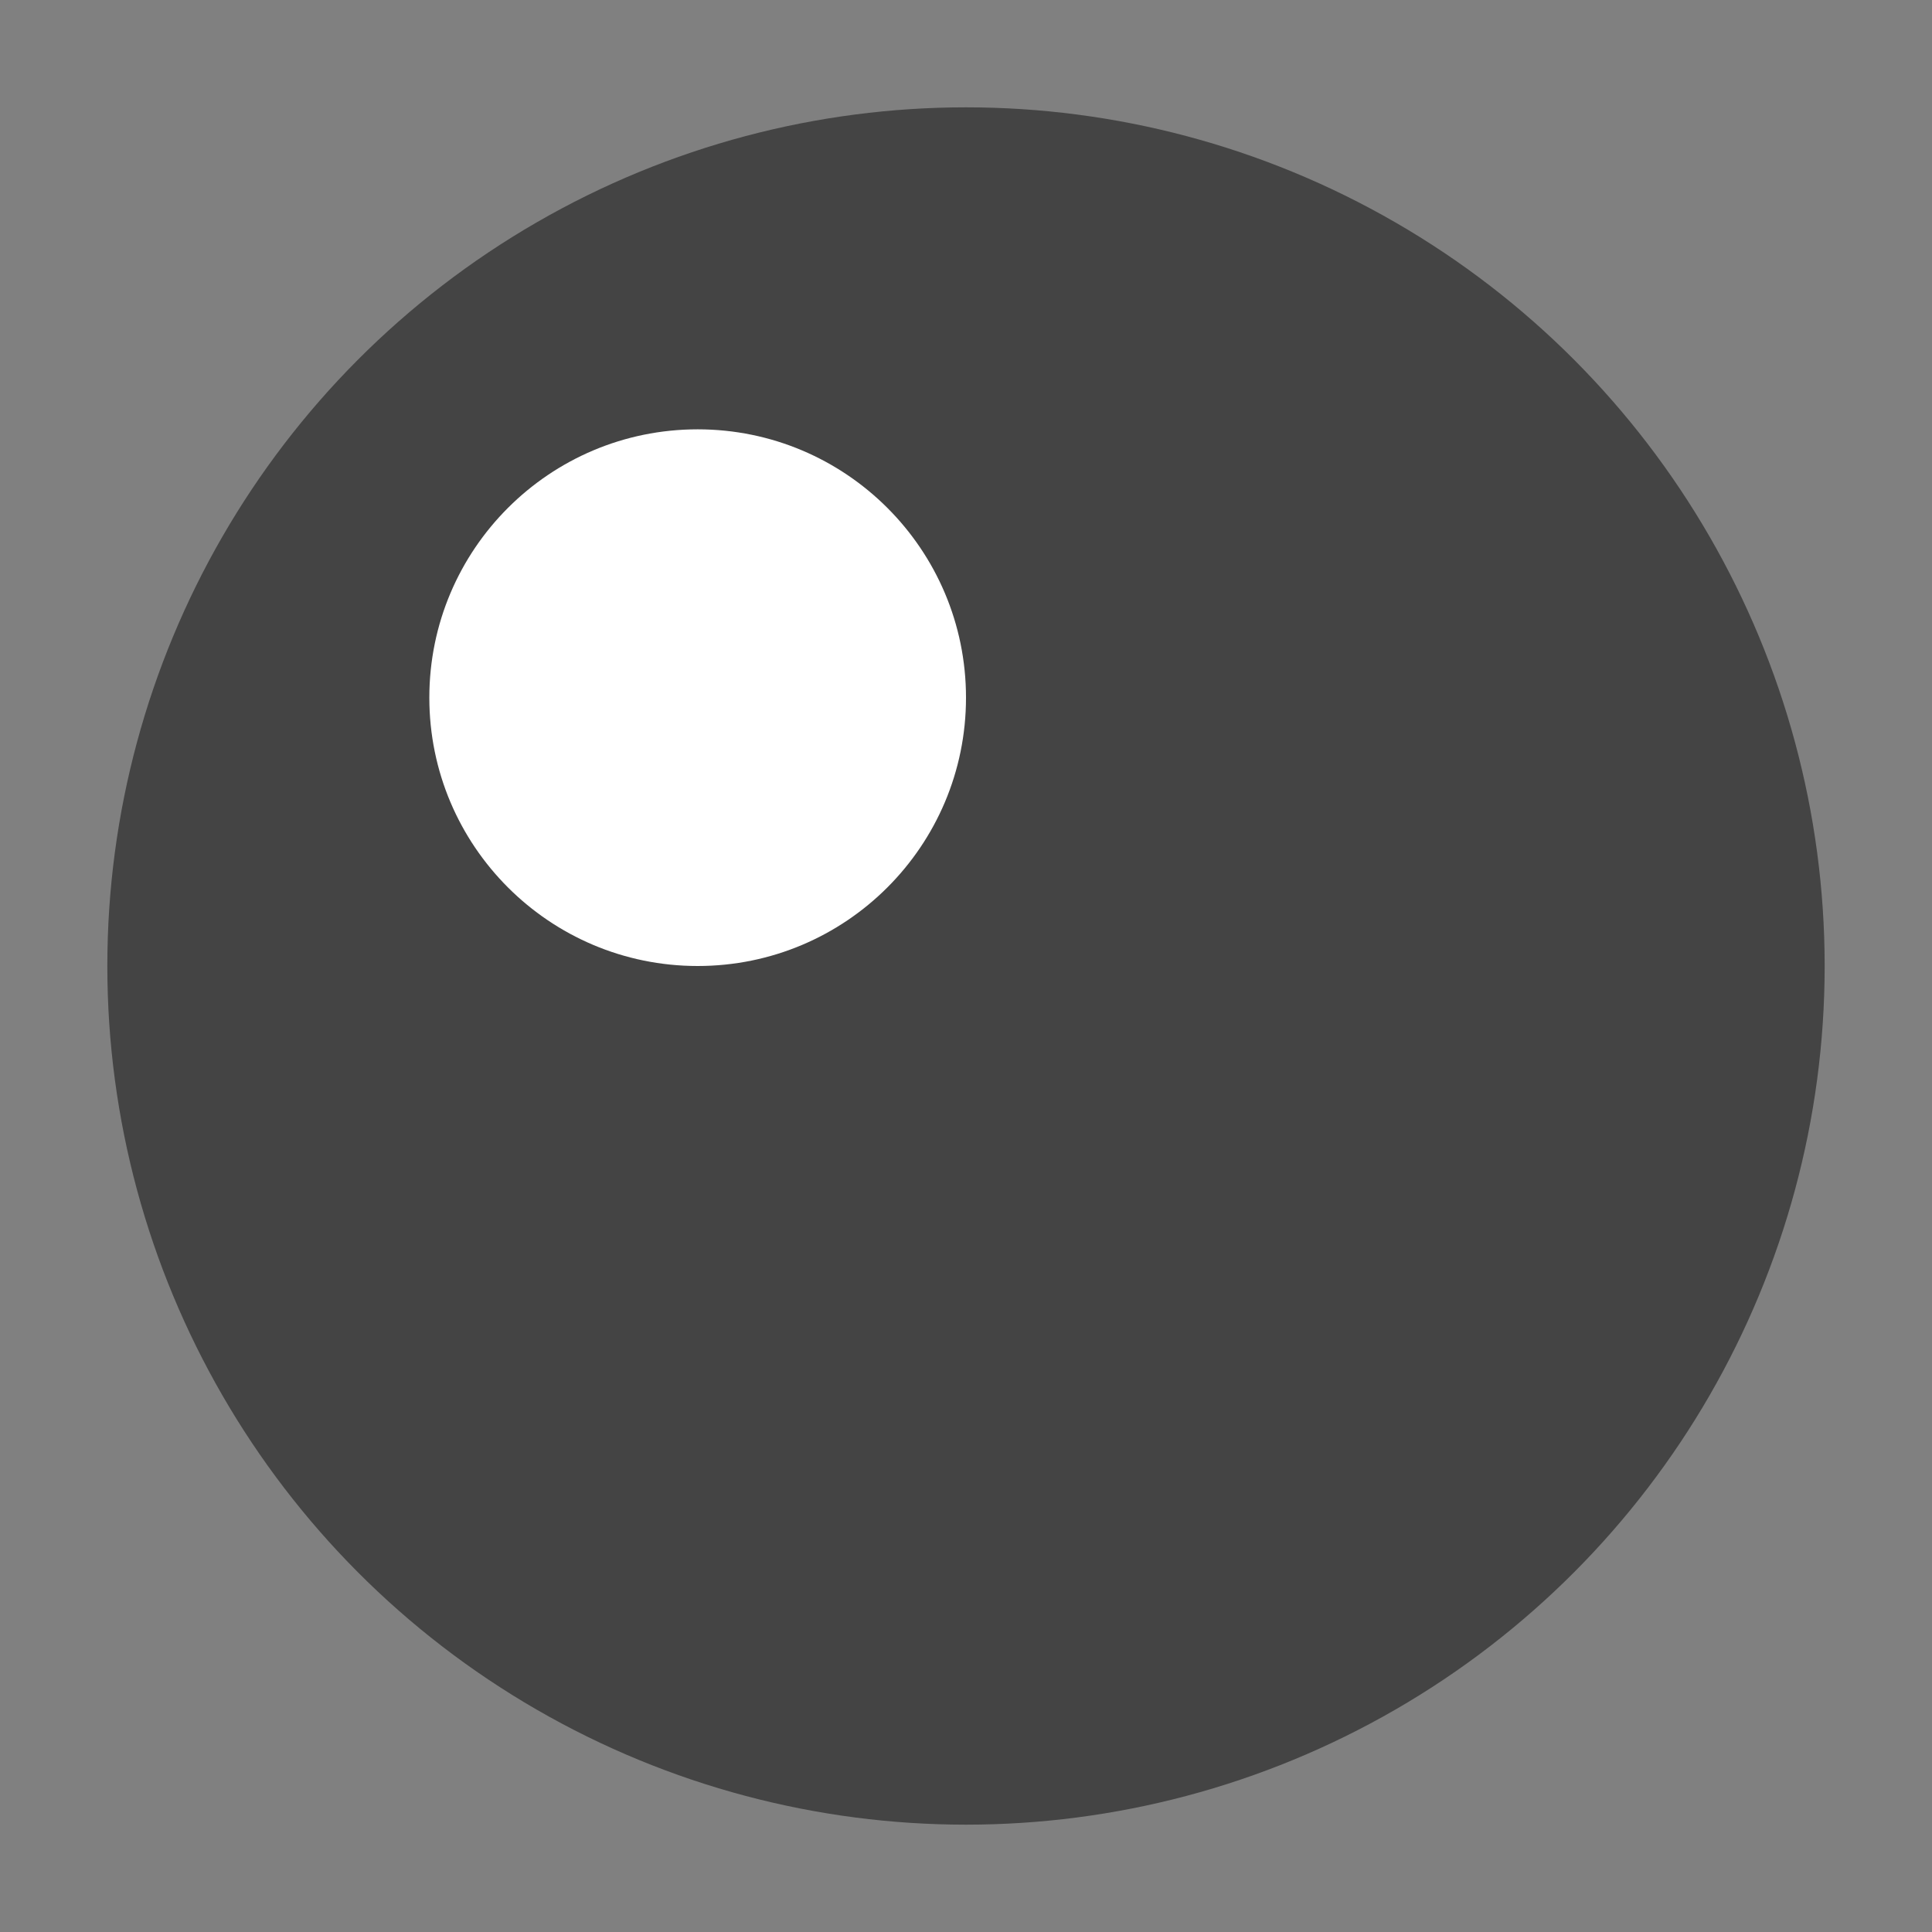<svg id="ICONS" xmlns="http://www.w3.org/2000/svg" viewBox="0 0 18 18"><rect x="0" y="0" width="18" height="18" fill="#808080" stroke="none"/><defs><style>.cls-1{fill:#444;}.cls-2{fill:#fff;}</style></defs><title>Member</title><circle class="cls-1" cx="9" cy="9" r="8"/><circle class="cls-2" cx="6.5" cy="6.5" r="2.5"/></svg>